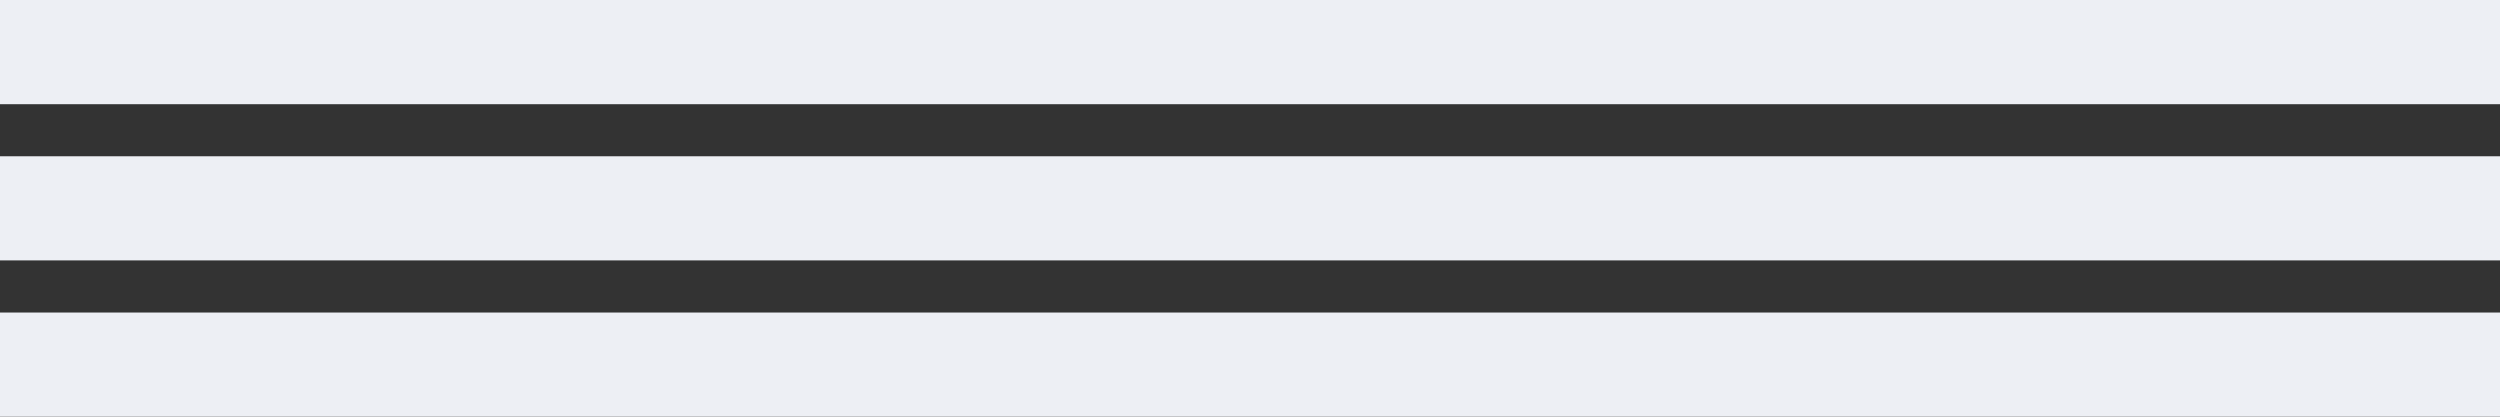 <?xml version="1.0" encoding="UTF-8"?>
<svg width="48px" height="8px" viewBox="0 0 48 8" version="1.1" xmlns="http://www.w3.org/2000/svg" xmlns:xlink="http://www.w3.org/1999/xlink">
    <rect x="0" y="0" width="48" height="8" fill="#333333" stroke="none"/>
    <!-- Generator: Sketch 53.2 (72643) - https://sketchapp.com -->
    <title>Combined Shape 2</title>
    <desc>Created with Sketch.</desc>
    <g id="GOT" stroke="none" stroke-width="1" fill="none" fill-rule="evenodd">
        <g id="03---Quick-Look" transform="translate(-196, -132)" fill="#EDEFF4" fill-rule="nonzero">
            <g id="Group-2" transform="translate(32, 60)">
                <g id="quick-look-section" transform="translate(0, 56)">
                    <g id="Combined-Shape-2" transform="translate(164, 16)">
                        <path d="M0,0 L48,0 L48,2 L0,2 L0,0 Z M0,3 L48,3 L48,5 L0,5 L0,3 Z M0,6 L48,6 L48,8 L0,8 L0,6 Z" id="Combined-Shape"></path>
                    </g>
                </g>
            </g>
        </g>
    </g>
</svg>